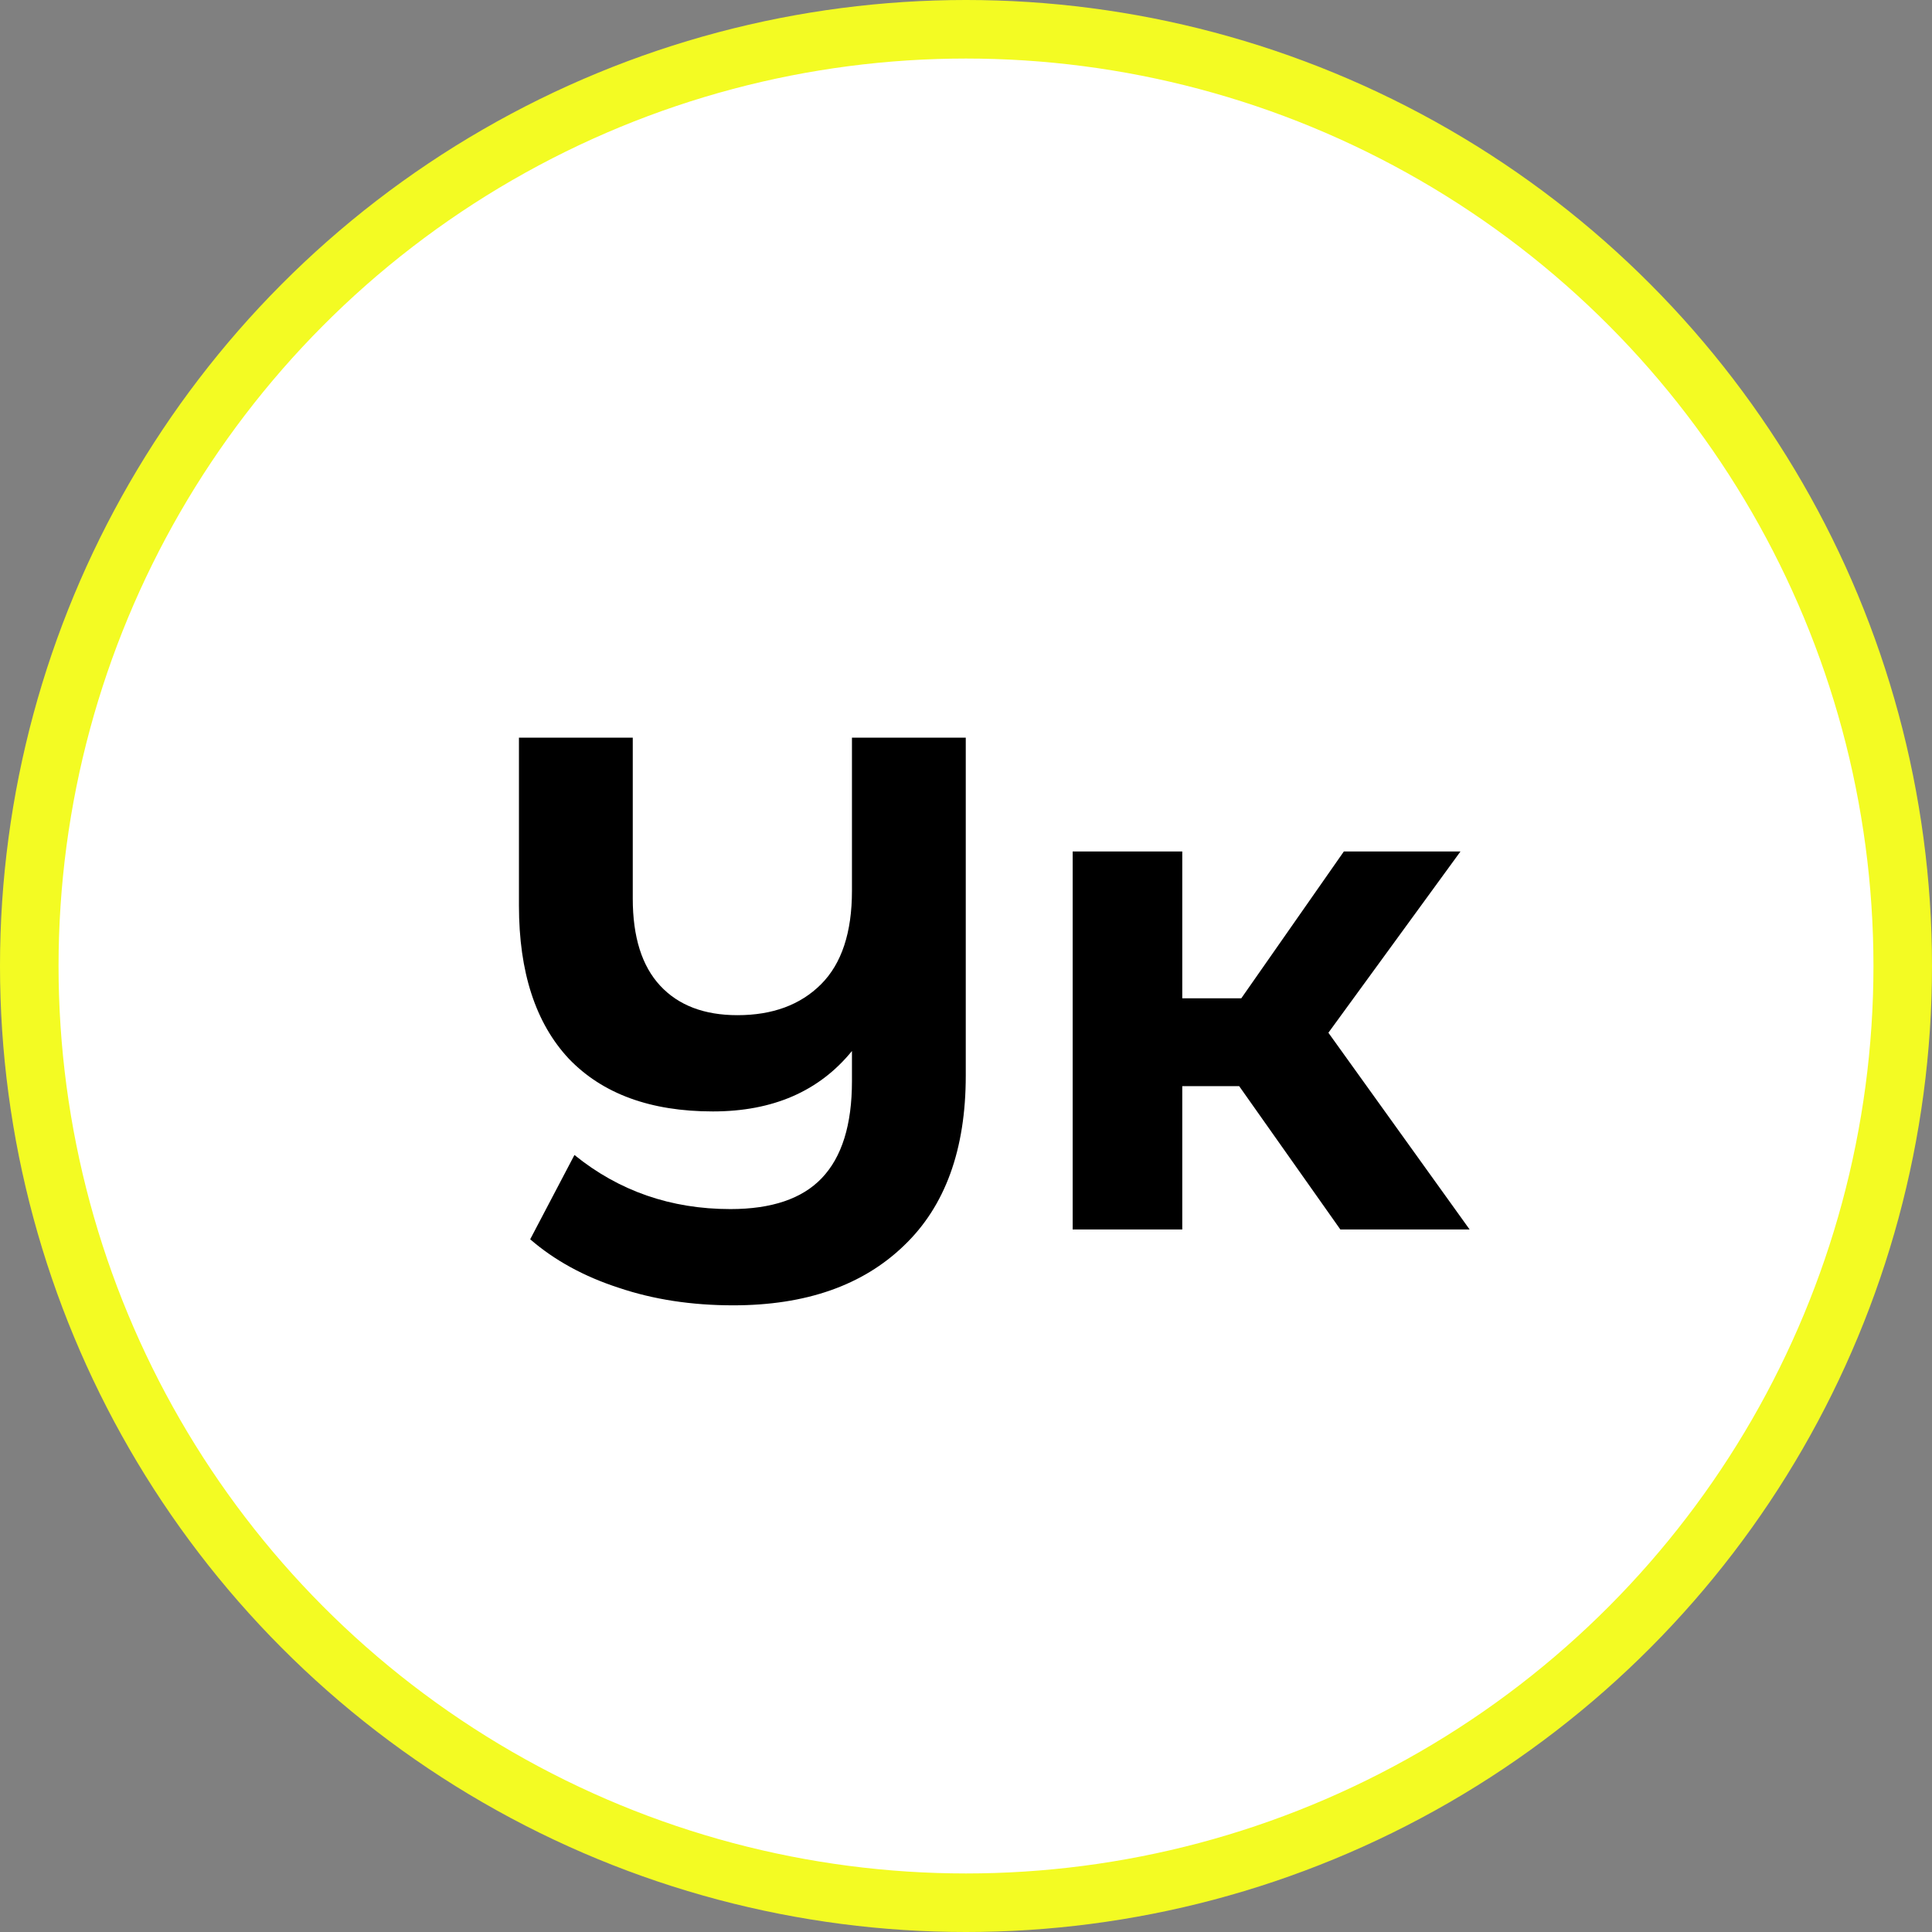<svg width="33" height="33" viewBox="0 0 33 33" fill="#fff" xmlns="http://www.w3.org/2000/svg">
<rect x="0" y="0" width="33" height="33" fill="#808080" stroke="none"/>
<circle cx="16.5" cy="16.5" r="16" fill="#fff" stroke="#f3fb23"/>
<path d="M16.496 12.6V18.372C16.496 19.636 16.144 20.604 15.44 21.276C14.736 21.956 13.764 22.296 12.524 22.296C11.812 22.296 11.16 22.196 10.568 21.996C9.976 21.804 9.472 21.528 9.056 21.168L9.812 19.728C10.572 20.344 11.46 20.652 12.476 20.652C13.18 20.652 13.7 20.476 14.036 20.124C14.38 19.764 14.552 19.212 14.552 18.468V17.952C13.992 18.64 13.2 18.984 12.176 18.984C11.112 18.984 10.292 18.684 9.716 18.084C9.148 17.476 8.864 16.604 8.864 15.468V12.6H10.808V15.348C10.808 16.004 10.964 16.5 11.276 16.836C11.588 17.172 12.028 17.34 12.596 17.34C13.196 17.34 13.672 17.164 14.024 16.812C14.376 16.46 14.552 15.928 14.552 15.216V12.6H16.496ZM21.166 18.552H20.194V21H18.322V14.544H20.194V17.052H21.202L22.954 14.544H24.946L22.69 17.64L25.102 21H22.894L21.166 18.552Z" fill="#fff"/>
<path d="M16.496 12.6V18.372C16.496 19.636 16.144 20.604 15.44 21.276C14.736 21.956 13.764 22.296 12.524 22.296C11.812 22.296 11.16 22.196 10.568 21.996C9.976 21.804 9.472 21.528 9.056 21.168L9.812 19.728C10.572 20.344 11.46 20.652 12.476 20.652C13.18 20.652 13.7 20.476 14.036 20.124C14.38 19.764 14.552 19.212 14.552 18.468V17.952C13.992 18.64 13.2 18.984 12.176 18.984C11.112 18.984 10.292 18.684 9.716 18.084C9.148 17.476 8.864 16.604 8.864 15.468V12.6H10.808V15.348C10.808 16.004 10.964 16.5 11.276 16.836C11.588 17.172 12.028 17.34 12.596 17.34C13.196 17.34 13.672 17.164 14.024 16.812C14.376 16.46 14.552 15.928 14.552 15.216V12.6H16.496ZM21.166 18.552H20.194V21H18.322V14.544H20.194V17.052H21.202L22.954 14.544H24.946L22.69 17.64L25.102 21H22.894L21.166 18.552Z" fill="#000"/>
</svg>
